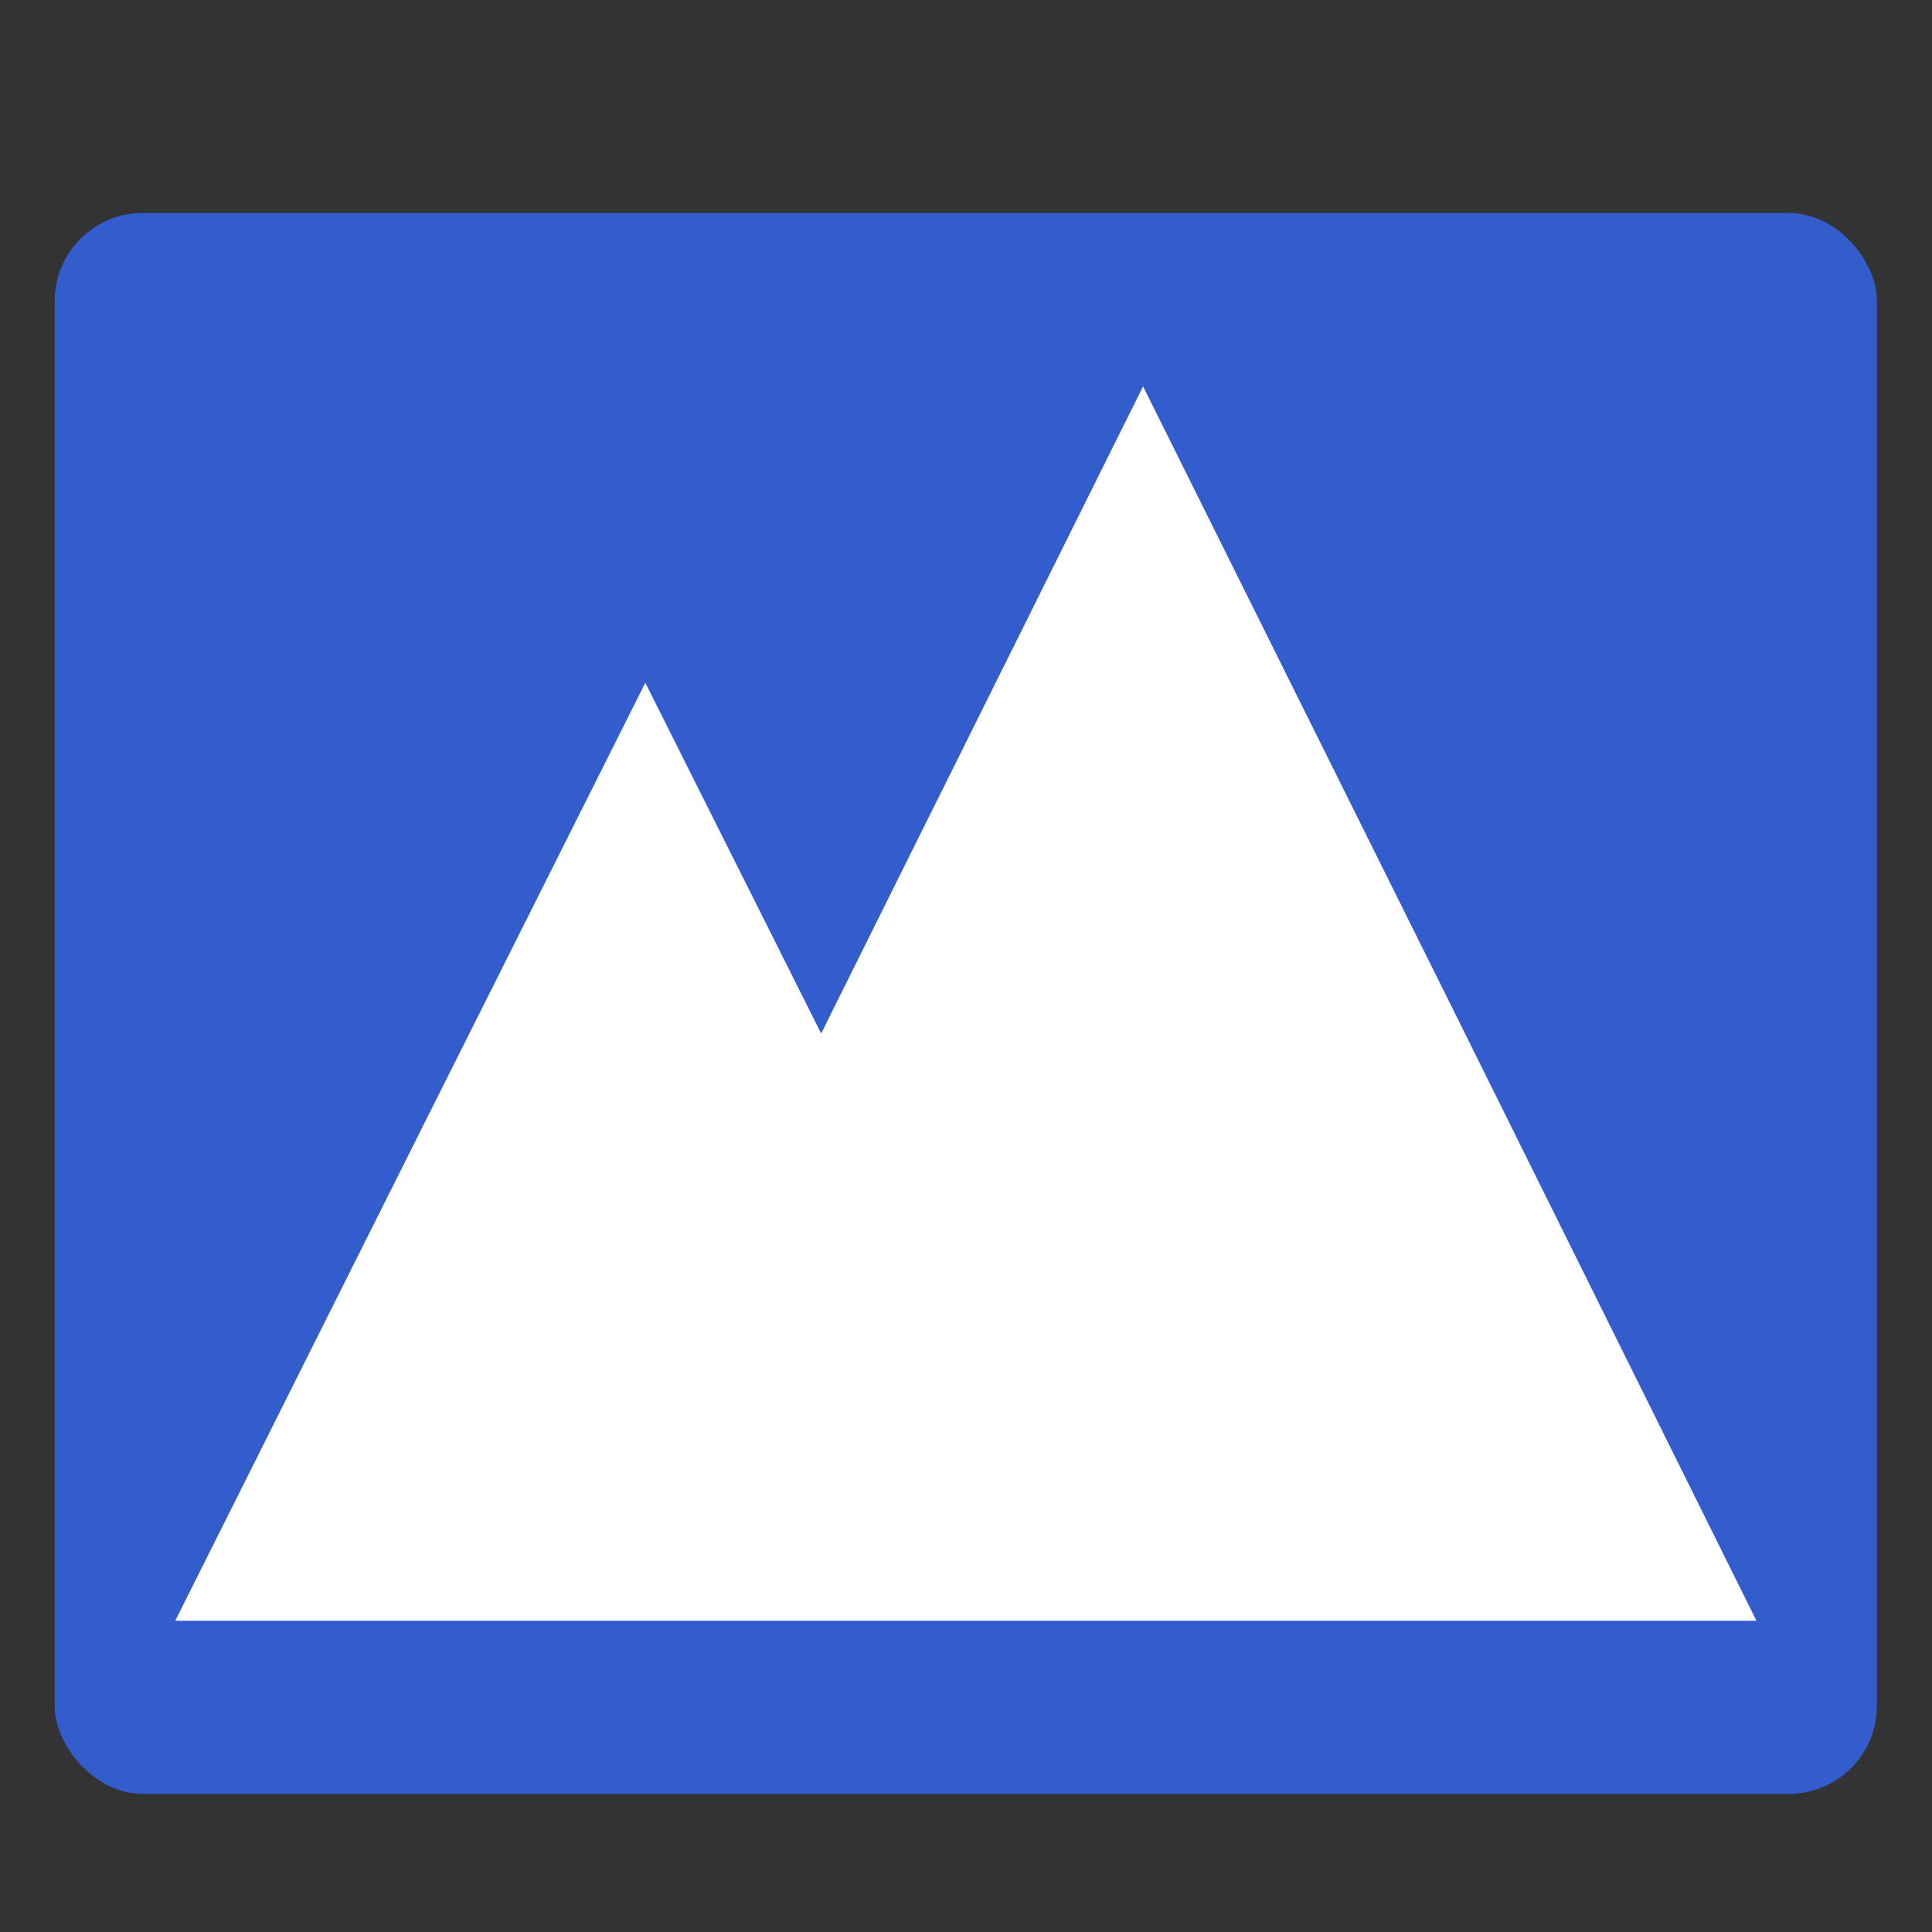 <?xml version="1.0" encoding="UTF-8" standalone="no"?>
<!-- Created with Inkscape (http://www.inkscape.org/) -->

<svg
   width="24"
   height="24"
   viewBox="0 0 6.35 6.35"
   version="1.1"
   id="svg1"
   inkscape:version="1.3 (1:1.3+202307231459+0e150ed6c4)"
   sodipodi:docname="nordi-connected.svg"
   inkscape:export-filename="hicolor/24x24/status/nordi-connected.png"
   inkscape:export-xdpi="96"
   inkscape:export-ydpi="96"
   xmlns:inkscape="http://www.inkscape.org/namespaces/inkscape"
   xmlns:sodipodi="http://sodipodi.sourceforge.net/DTD/sodipodi-0.dtd"
   xmlns="http://www.w3.org/2000/svg"
   xmlns:svg="http://www.w3.org/2000/svg"
   xmlns:rdf="http://www.w3.org/1999/02/22-rdf-syntax-ns#"
   xmlns:cc="http://creativecommons.org/ns#">
  <rect x="0" y="0" width="6.35" height="6.35" fill="#333333" stroke="none"/>
  <sodipodi:namedview
     id="namedview1"
     pagecolor="#ffffff"
     bordercolor="#666666"
     borderopacity="1.0"
     inkscape:showpageshadow="2"
     inkscape:pageopacity="0.0"
     inkscape:pagecheckerboard="0"
     inkscape:deskcolor="#d1d1d1"
     inkscape:document-units="mm"
     inkscape:zoom="16"
     inkscape:cx="1.03125"
     inkscape:cy="16.4375"
     inkscape:window-width="2560"
     inkscape:window-height="1364"
     inkscape:window-x="0"
     inkscape:window-y="0"
     inkscape:window-maximized="1"
     inkscape:current-layer="layer1" />
  <defs
     id="defs1" />
  <g
     inkscape:label="Layer 1"
     inkscape:groupmode="layer"
     id="layer1">
    <rect
       style="fill:#335ccc;fill-opacity:1;fill-rule:evenodd;stroke-width:0.357;stroke-dasharray:none"
       id="rect1"
       width="5.989"
       height="5.196"
       x="0.18"
       y="0.7"
       ry="0.289" />
    <path
       id="path3"
       style="fill:#ffffff;fill-opacity:1;stroke-width:0.418;stroke-dasharray:none"
       inkscape:transform-center-y="-0.10013205"
       d="M 3.757,1.27 2.748,3.298 2.699,3.397 2.121,2.244 1.348,3.785 0.576,5.327 h 1.164 0.381 1.545 0.09 2.017 L 4.766,3.298 Z" />
  </g>
</svg>
